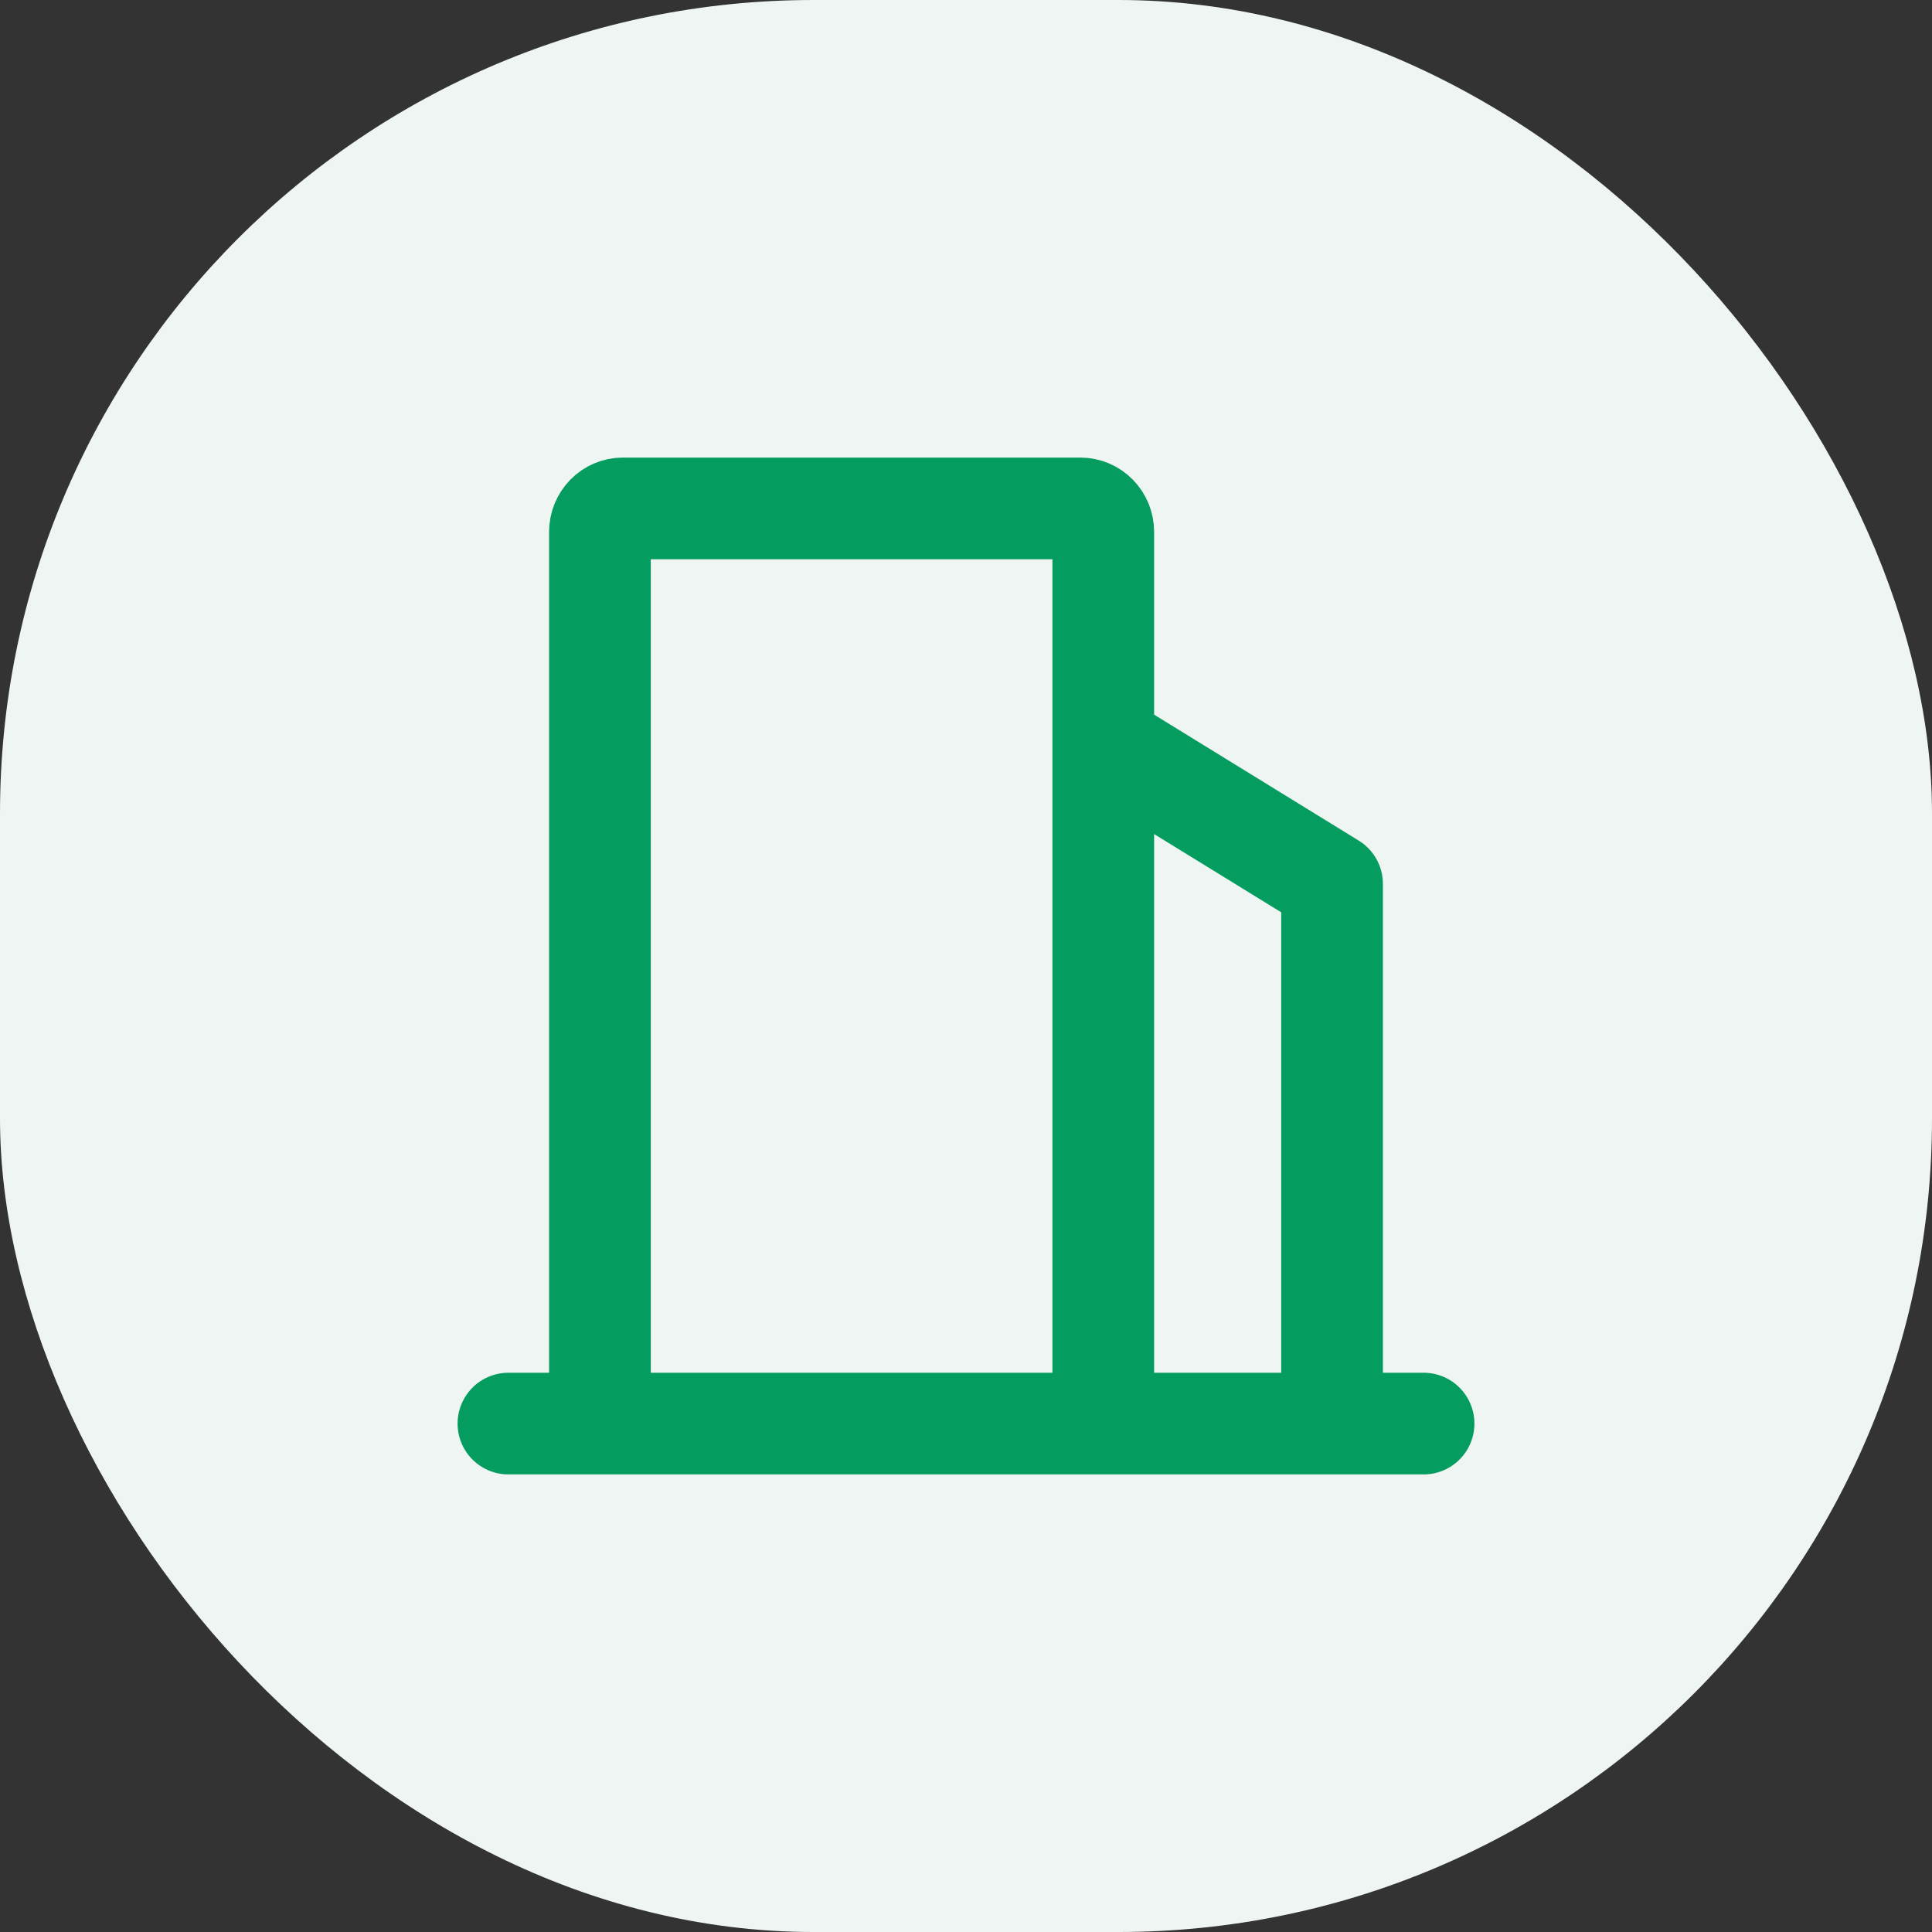 <svg width="38" height="38" viewBox="0 0 38 38" fill="none" xmlns="http://www.w3.org/2000/svg">
<rect x="0" y="0" width="38" height="38" fill="#333333" stroke="none"/>
<rect width="38" height="38" rx="16" fill="#EFF5F3"/>
<path d="M11.8 28V10.461C11.8 10.339 11.847 10.222 11.932 10.135C12.016 10.049 12.131 10 12.25 10H21.25C21.369 10 21.484 10.049 21.568 10.135C21.653 10.222 21.7 10.339 21.7 10.461V28M21.7 14.615L26.2 17.385V28M10 28H28" stroke="#049C5F" stroke-width="2" stroke-linecap="round" stroke-linejoin="round"/>
</svg>
